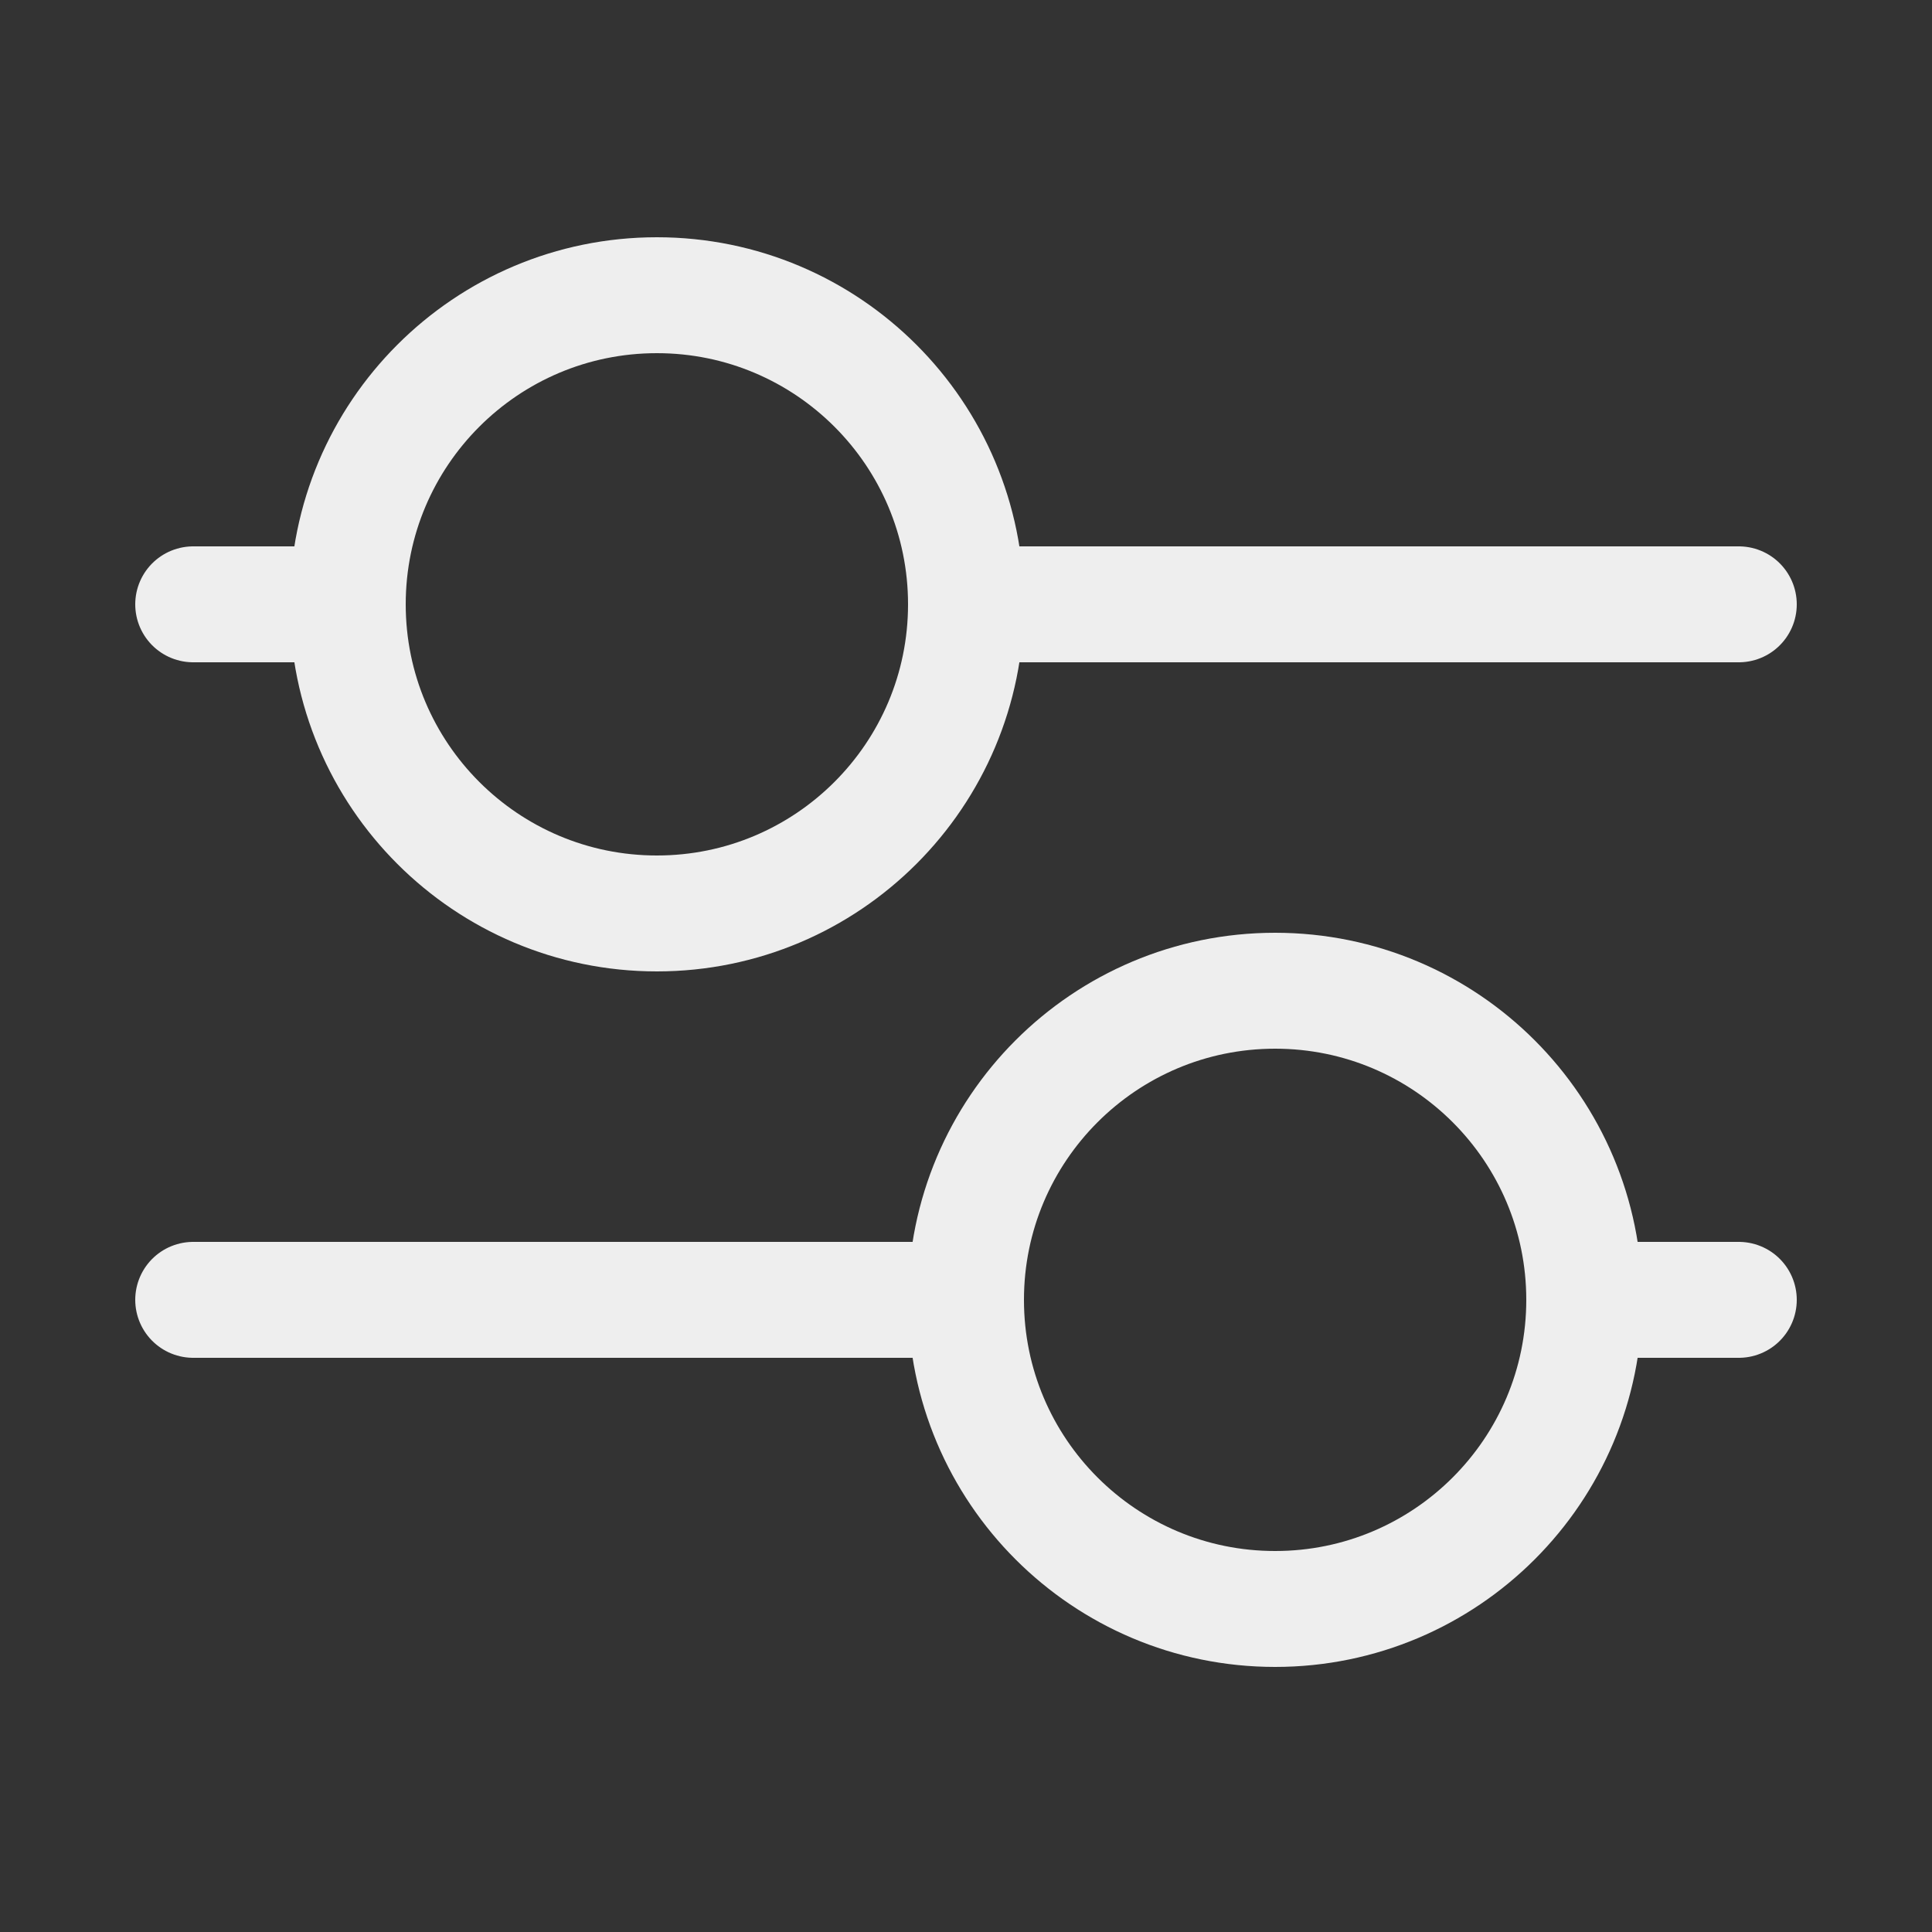 <svg width="40" height="40" viewBox="-0.5 0 25 25" fill="none" xmlns="http://www.w3.org/2000/svg">
<rect x="-0.5" y="0" width="25" height="25" fill="#333333" stroke="none"/>
<path d="M12 7.82H22" stroke="#eee" stroke-width="1.5" stroke-linecap="round" stroke-linejoin="round"/>
<path d="M2 7.82H4" stroke="#eee" stroke-width="1.5" stroke-linecap="round" stroke-linejoin="round"/>
<path d="M20 16.82H22" stroke="#eee" stroke-width="1.5" stroke-linecap="round" stroke-linejoin="round"/>
<path d="M2 16.82H12" stroke="#eee" stroke-width="1.5" stroke-linecap="round" stroke-linejoin="round"/>
<path d="M8 11.82C10.209 11.82 12 10.029 12 7.82C12 5.611 10.209 3.82 8 3.82C5.791 3.82 4 5.611 4 7.82C4 10.029 5.791 11.82 8 11.82Z" stroke="#eee" stroke-width="1.5" stroke-linecap="round" stroke-linejoin="round"/>
<path d="M16 20.82C18.209 20.82 20 19.029 20 16.82C20 14.611 18.209 12.82 16 12.82C13.791 12.82 12 14.611 12 16.82C12 19.029 13.791 20.82 16 20.82Z" stroke="#eee" stroke-width="1.5" stroke-linecap="round" stroke-linejoin="round"/>
</svg>
